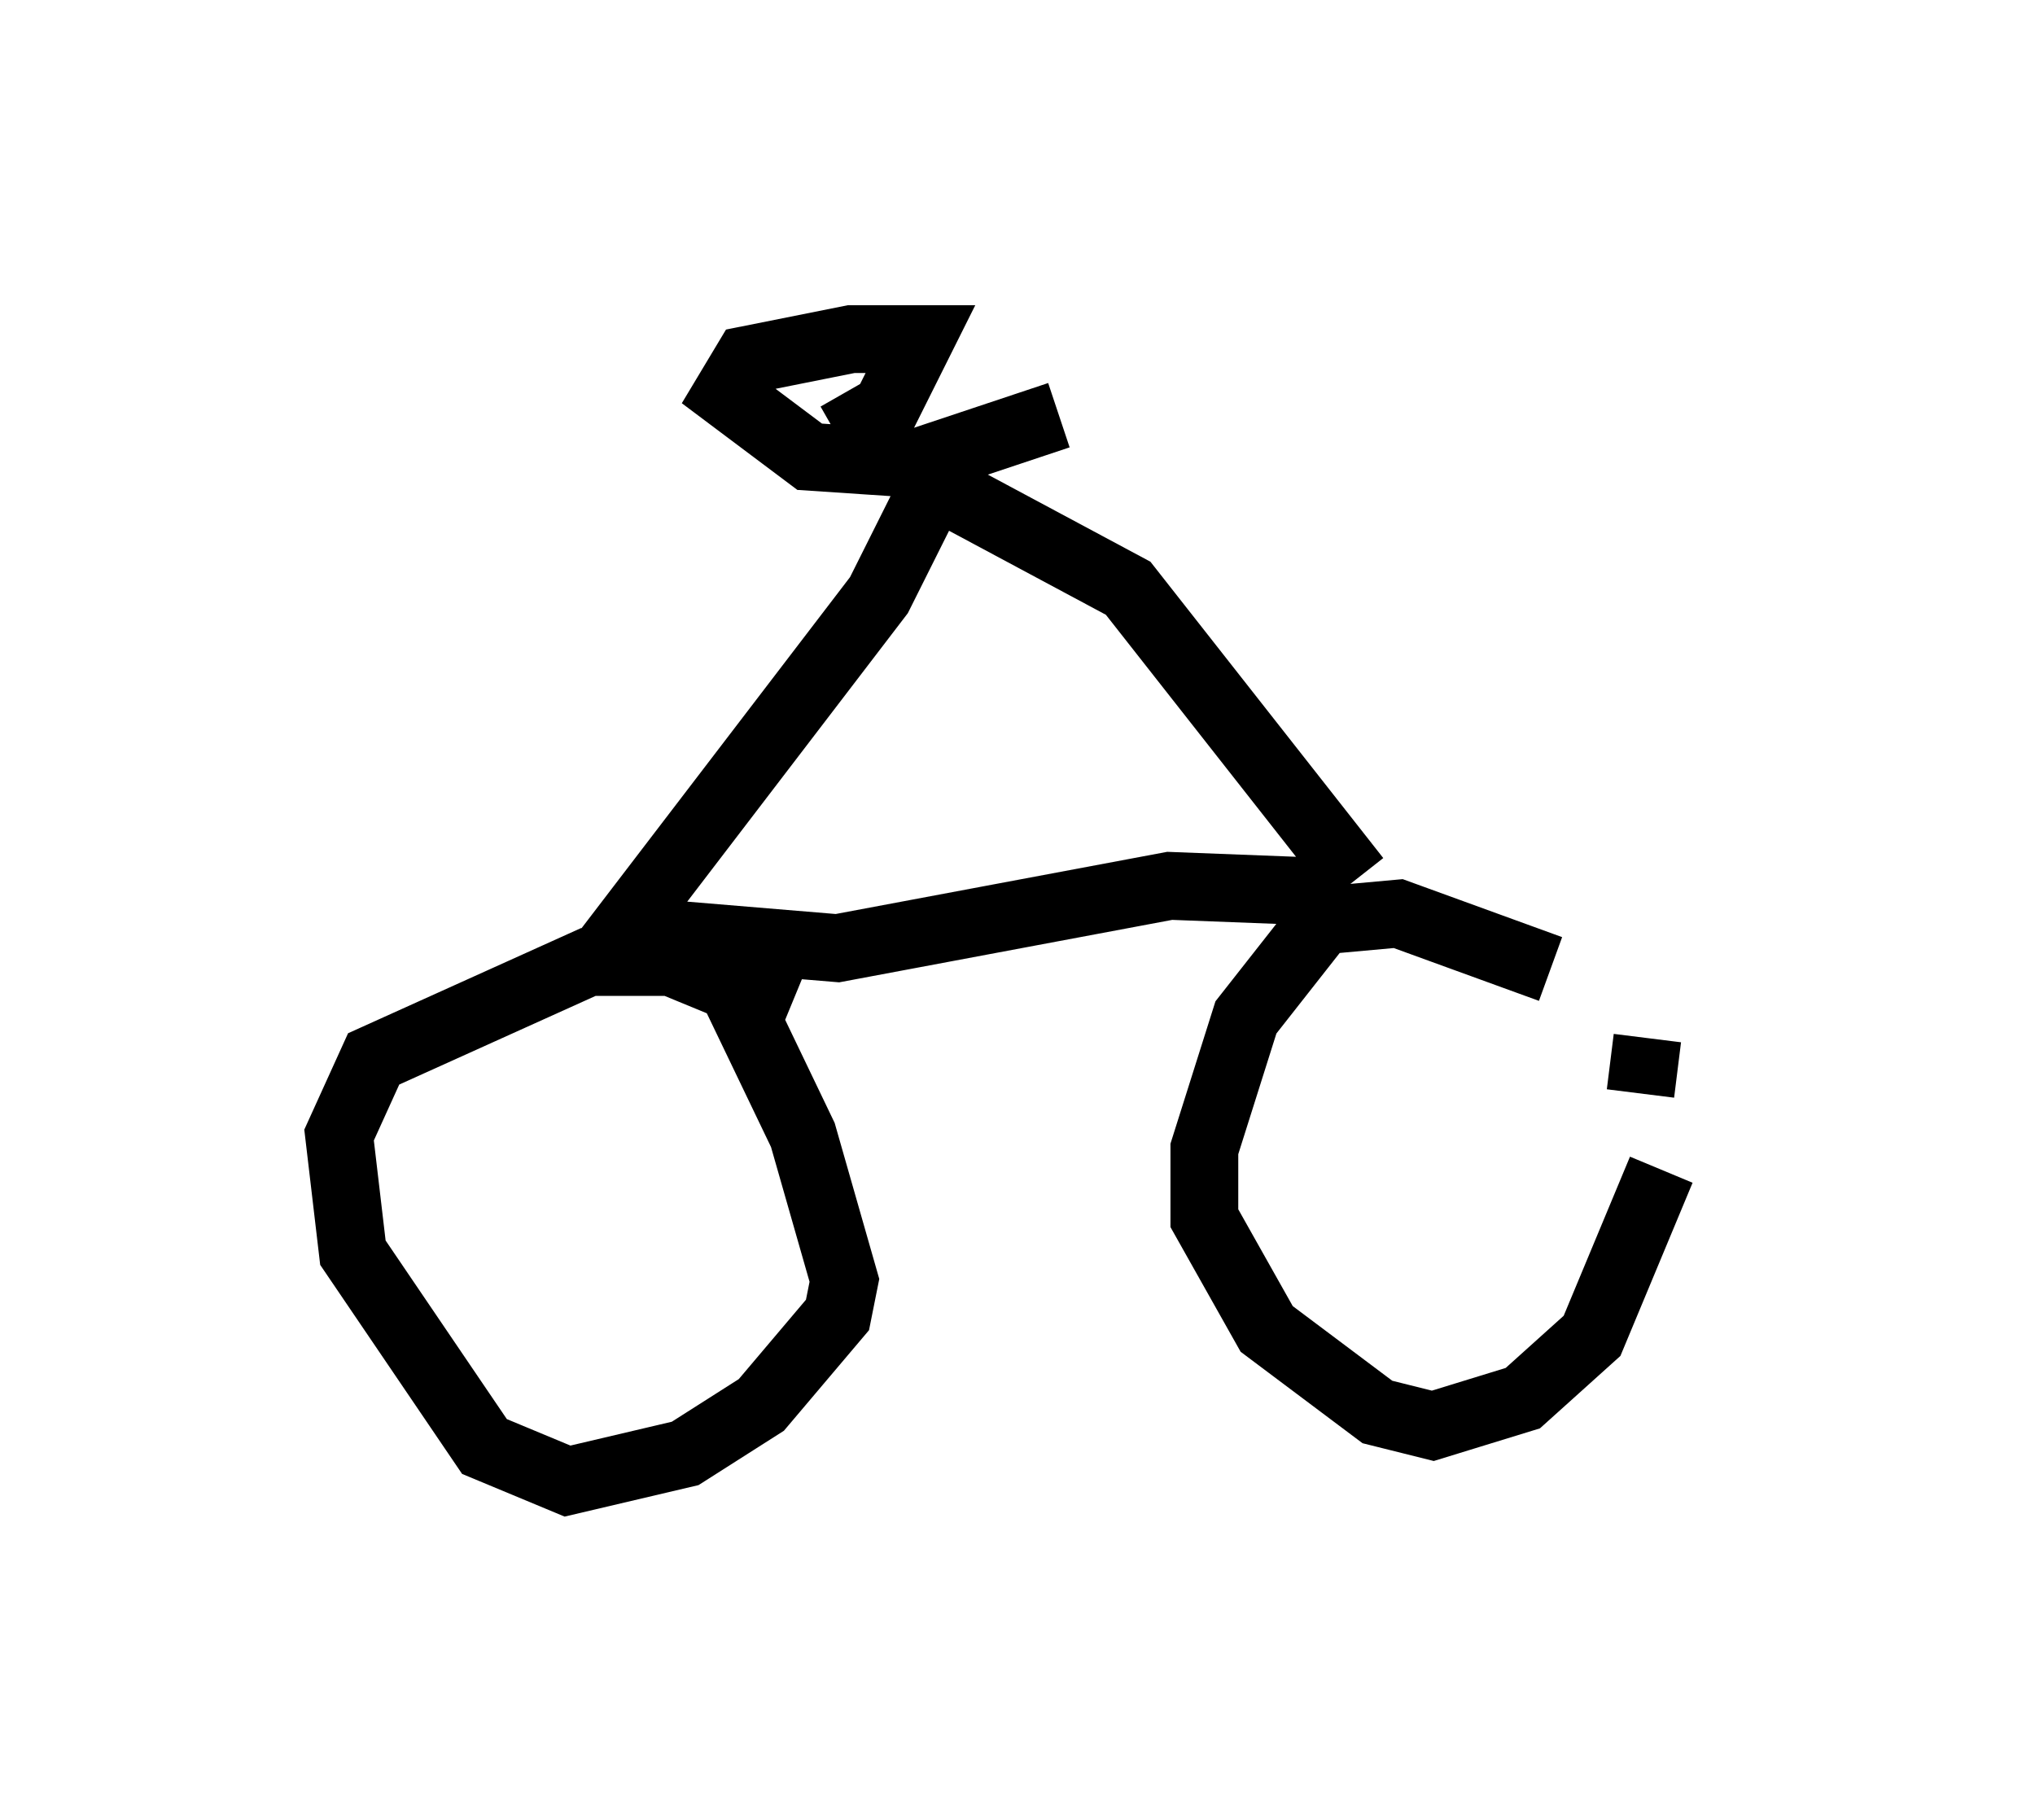 <?xml version="1.0" encoding="utf-8" ?>
<svg baseProfile="full" height="26.844" version="1.1" width="30.009" xmlns="http://www.w3.org/2000/svg" xmlns:ev="http://www.w3.org/2001/xml-events" xmlns:xlink="http://www.w3.org/1999/xlink"><defs /><rect fill="white" height="26.844" width="30.009" x="0" y="0" /><path d="M25.009, 16.025 m-2.144, -1.735 l-2.246, -0.817 -1.123, 0.102 l-1.123, 1.429 -0.613, 1.94 l0.0, 1.021 0.919, 1.633 l1.633, 1.225 0.817, 0.204 l1.327, -0.408 1.021, -0.919 l1.021, -2.45 m-12.863, -2.348 l-1.735, -0.715 -1.225, 0.0 l-3.165, 1.429 -0.51, 1.123 l0.204, 1.735 1.94, 2.858 l1.225, 0.51 1.735, -0.408 l1.123, -0.715 1.123, -1.327 l0.102, -0.51 -0.613, -2.144 l-1.225, -2.552 m13.679, 1.123 l-0.102, 0.817 m-4.288, -2.96 l-2.654, -0.102 -4.9, 0.919 l-2.45, -0.204 -0.919, 0.204 l3.981, -5.206 0.817, -1.633 l2.858, 1.531 3.369, 4.288 m-4.39, -6.84 l-2.144, 0.715 -1.531, -0.102 l-1.225, -0.919 0.306, -0.51 l1.531, -0.306 1.021, 0.0 l-0.51, 1.021 -0.715, 0.408 " fill="none" stroke="black" stroke-width="1" /></svg>